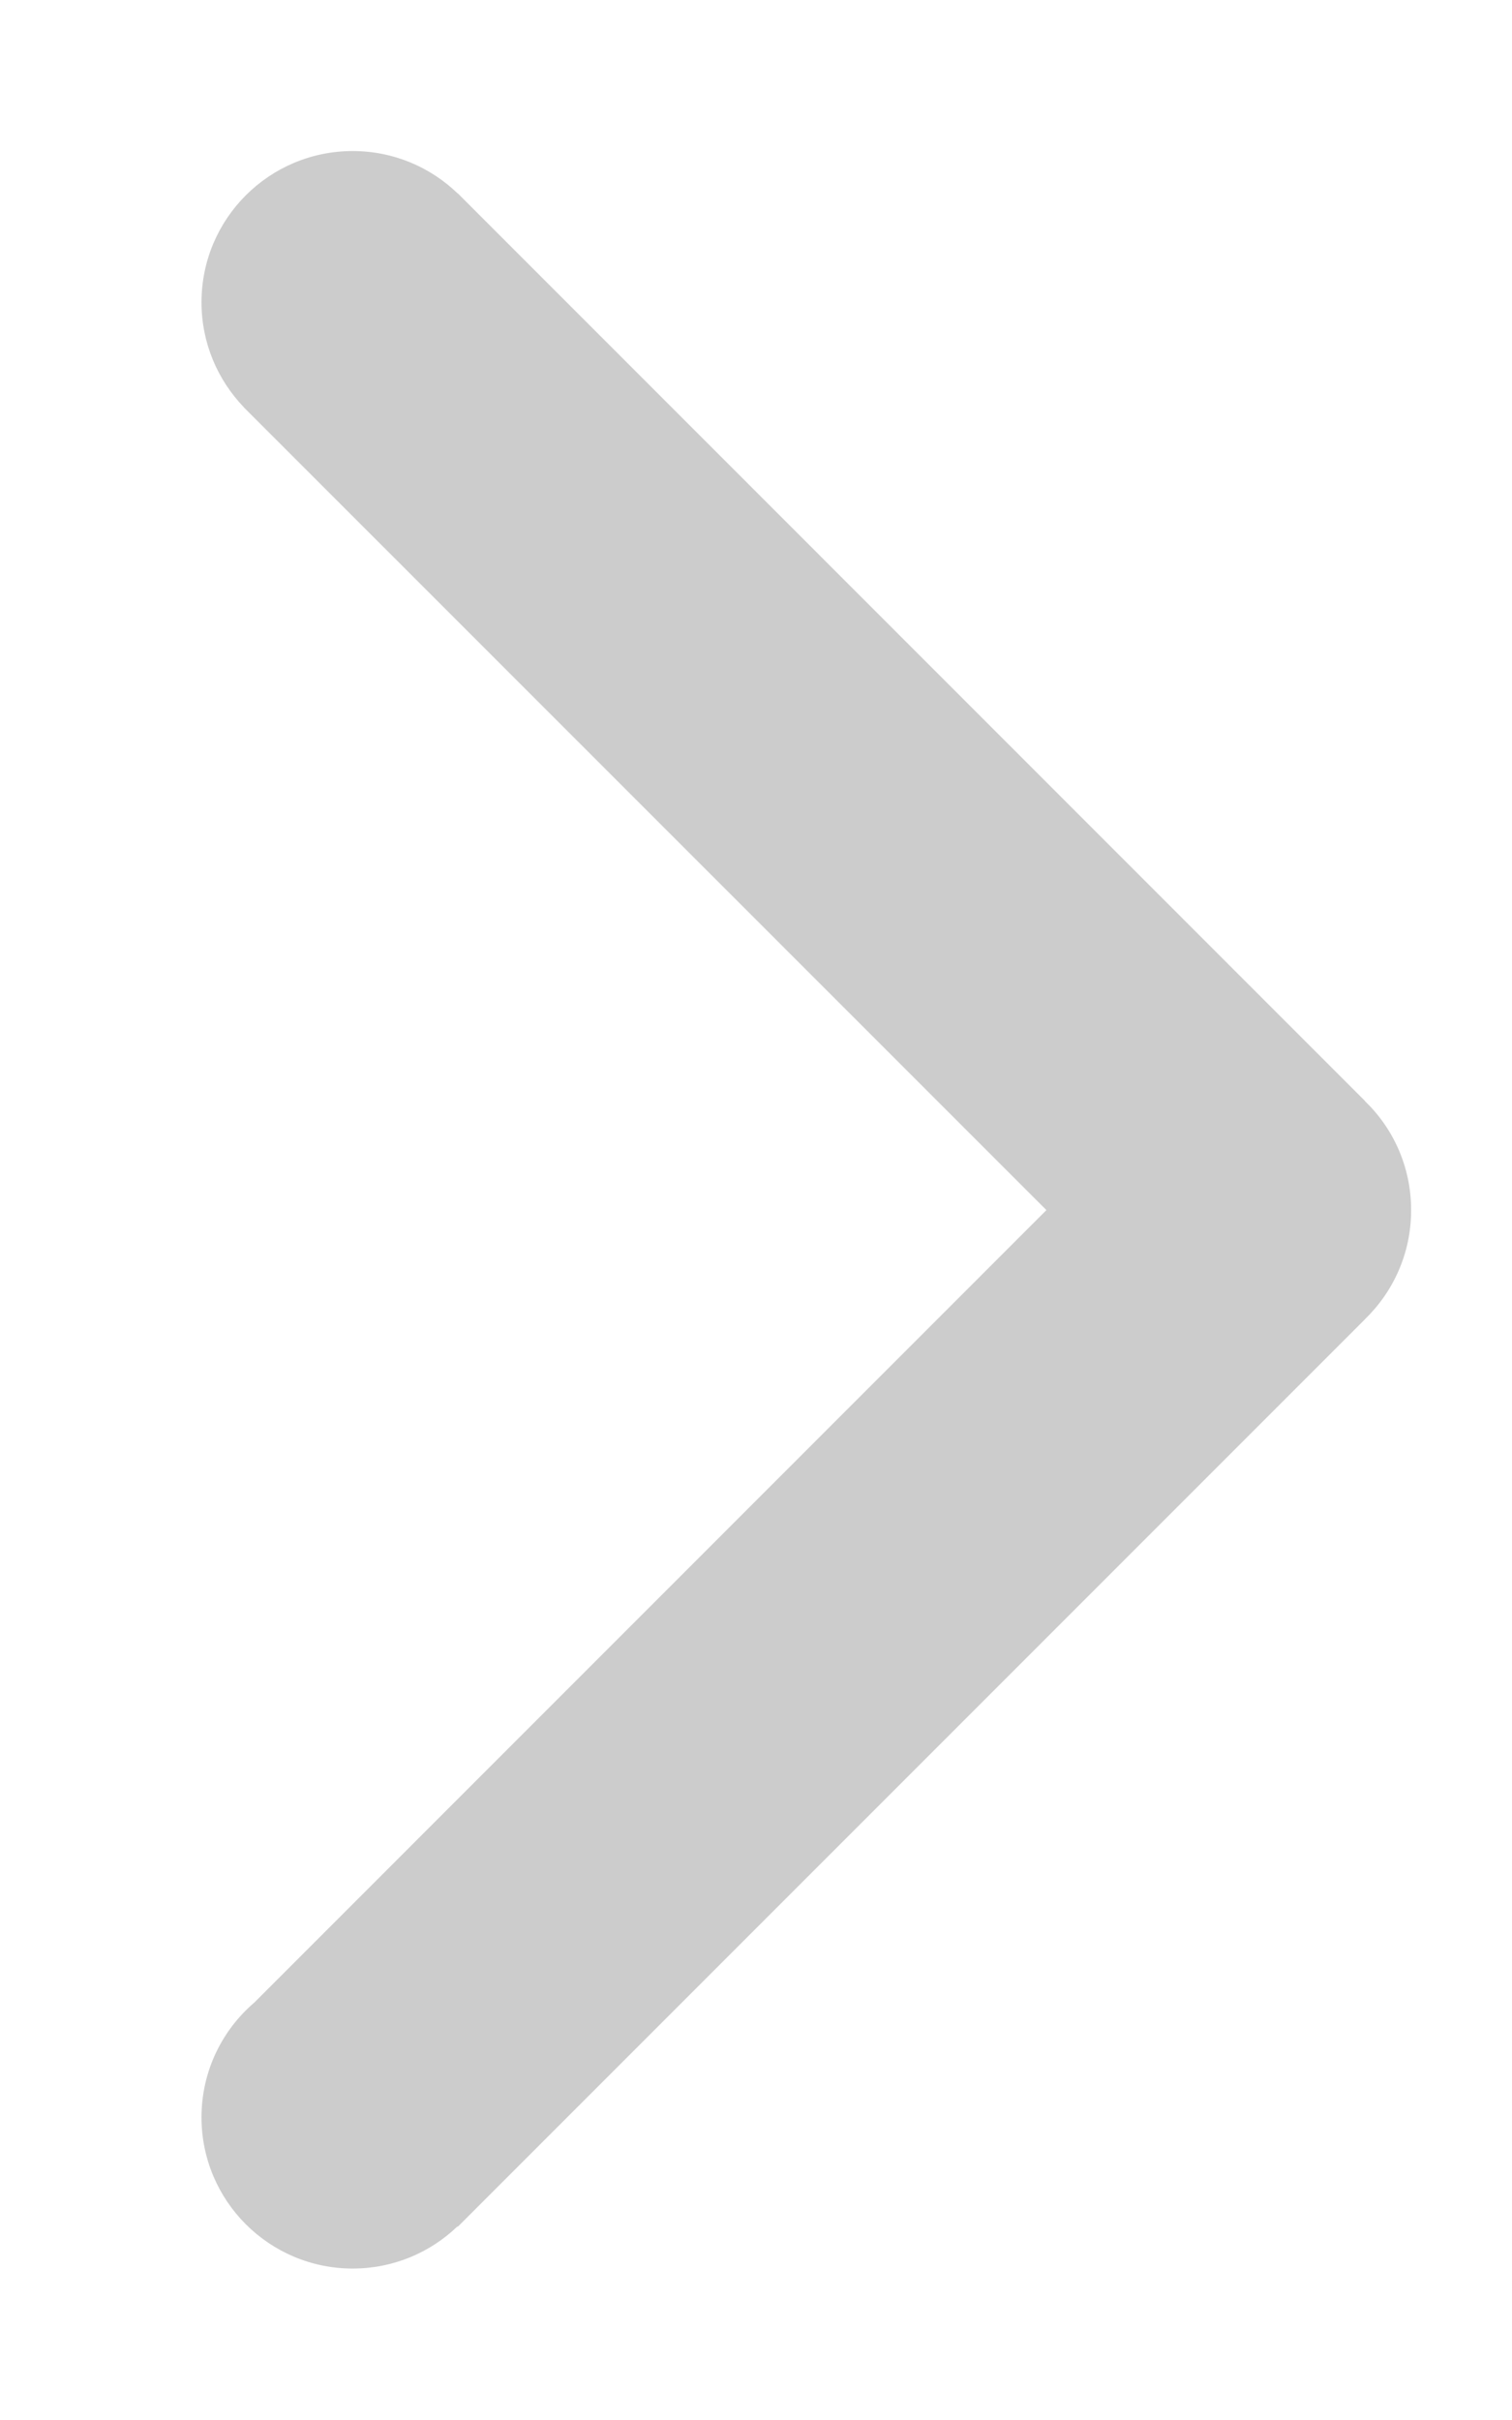 <svg xmlns="http://www.w3.org/2000/svg"
 xmlns:xlink="http://www.w3.org/1999/xlink"
 width="15px" height="24px"  viewBox="0 0 15 24">
<path fill-rule="evenodd"  fill="#cccccc"
 d="M2.523,19.86 C2.523,19.86 10.381,12.001 10.381,12.001 C10.381,12.001 2.419,4.04 2.419,4.04 C2.419,4.04 2.42,4.04 2.42,4.04 C2.16,3.769 1.999,3.403 1.999,2.998 C1.999,2.169 2.671,1.498 3.499,1.498 C3.904,1.498 4.27,1.658 4.541,1.919 C4.541,1.919 4.541,1.917 4.541,1.917 C4.541,1.917 13.541,10.918 13.541,10.918 C13.541,10.918 13.54,10.919 13.54,10.919 C13.823,11.191 13.999,11.574 13.999,11.998 C13.999,11.999 13.999,12 13.999,12.001 C13.999,12.003 13.999,12.004 13.999,12.005 C13.999,12.428 13.823,12.811 13.54,13.084 C13.54,13.084 13.541,13.084 13.541,13.084 C13.541,13.084 4.541,22.084 4.541,22.084 C4.541,22.084 4.537,22.081 4.537,22.081 C4.268,22.339 3.902,22.498 3.499,22.498 C2.671,22.498 1.999,21.827 1.999,20.998 C1.999,20.543 2.202,20.135 2.523,19.86 Z"/>
</svg>
